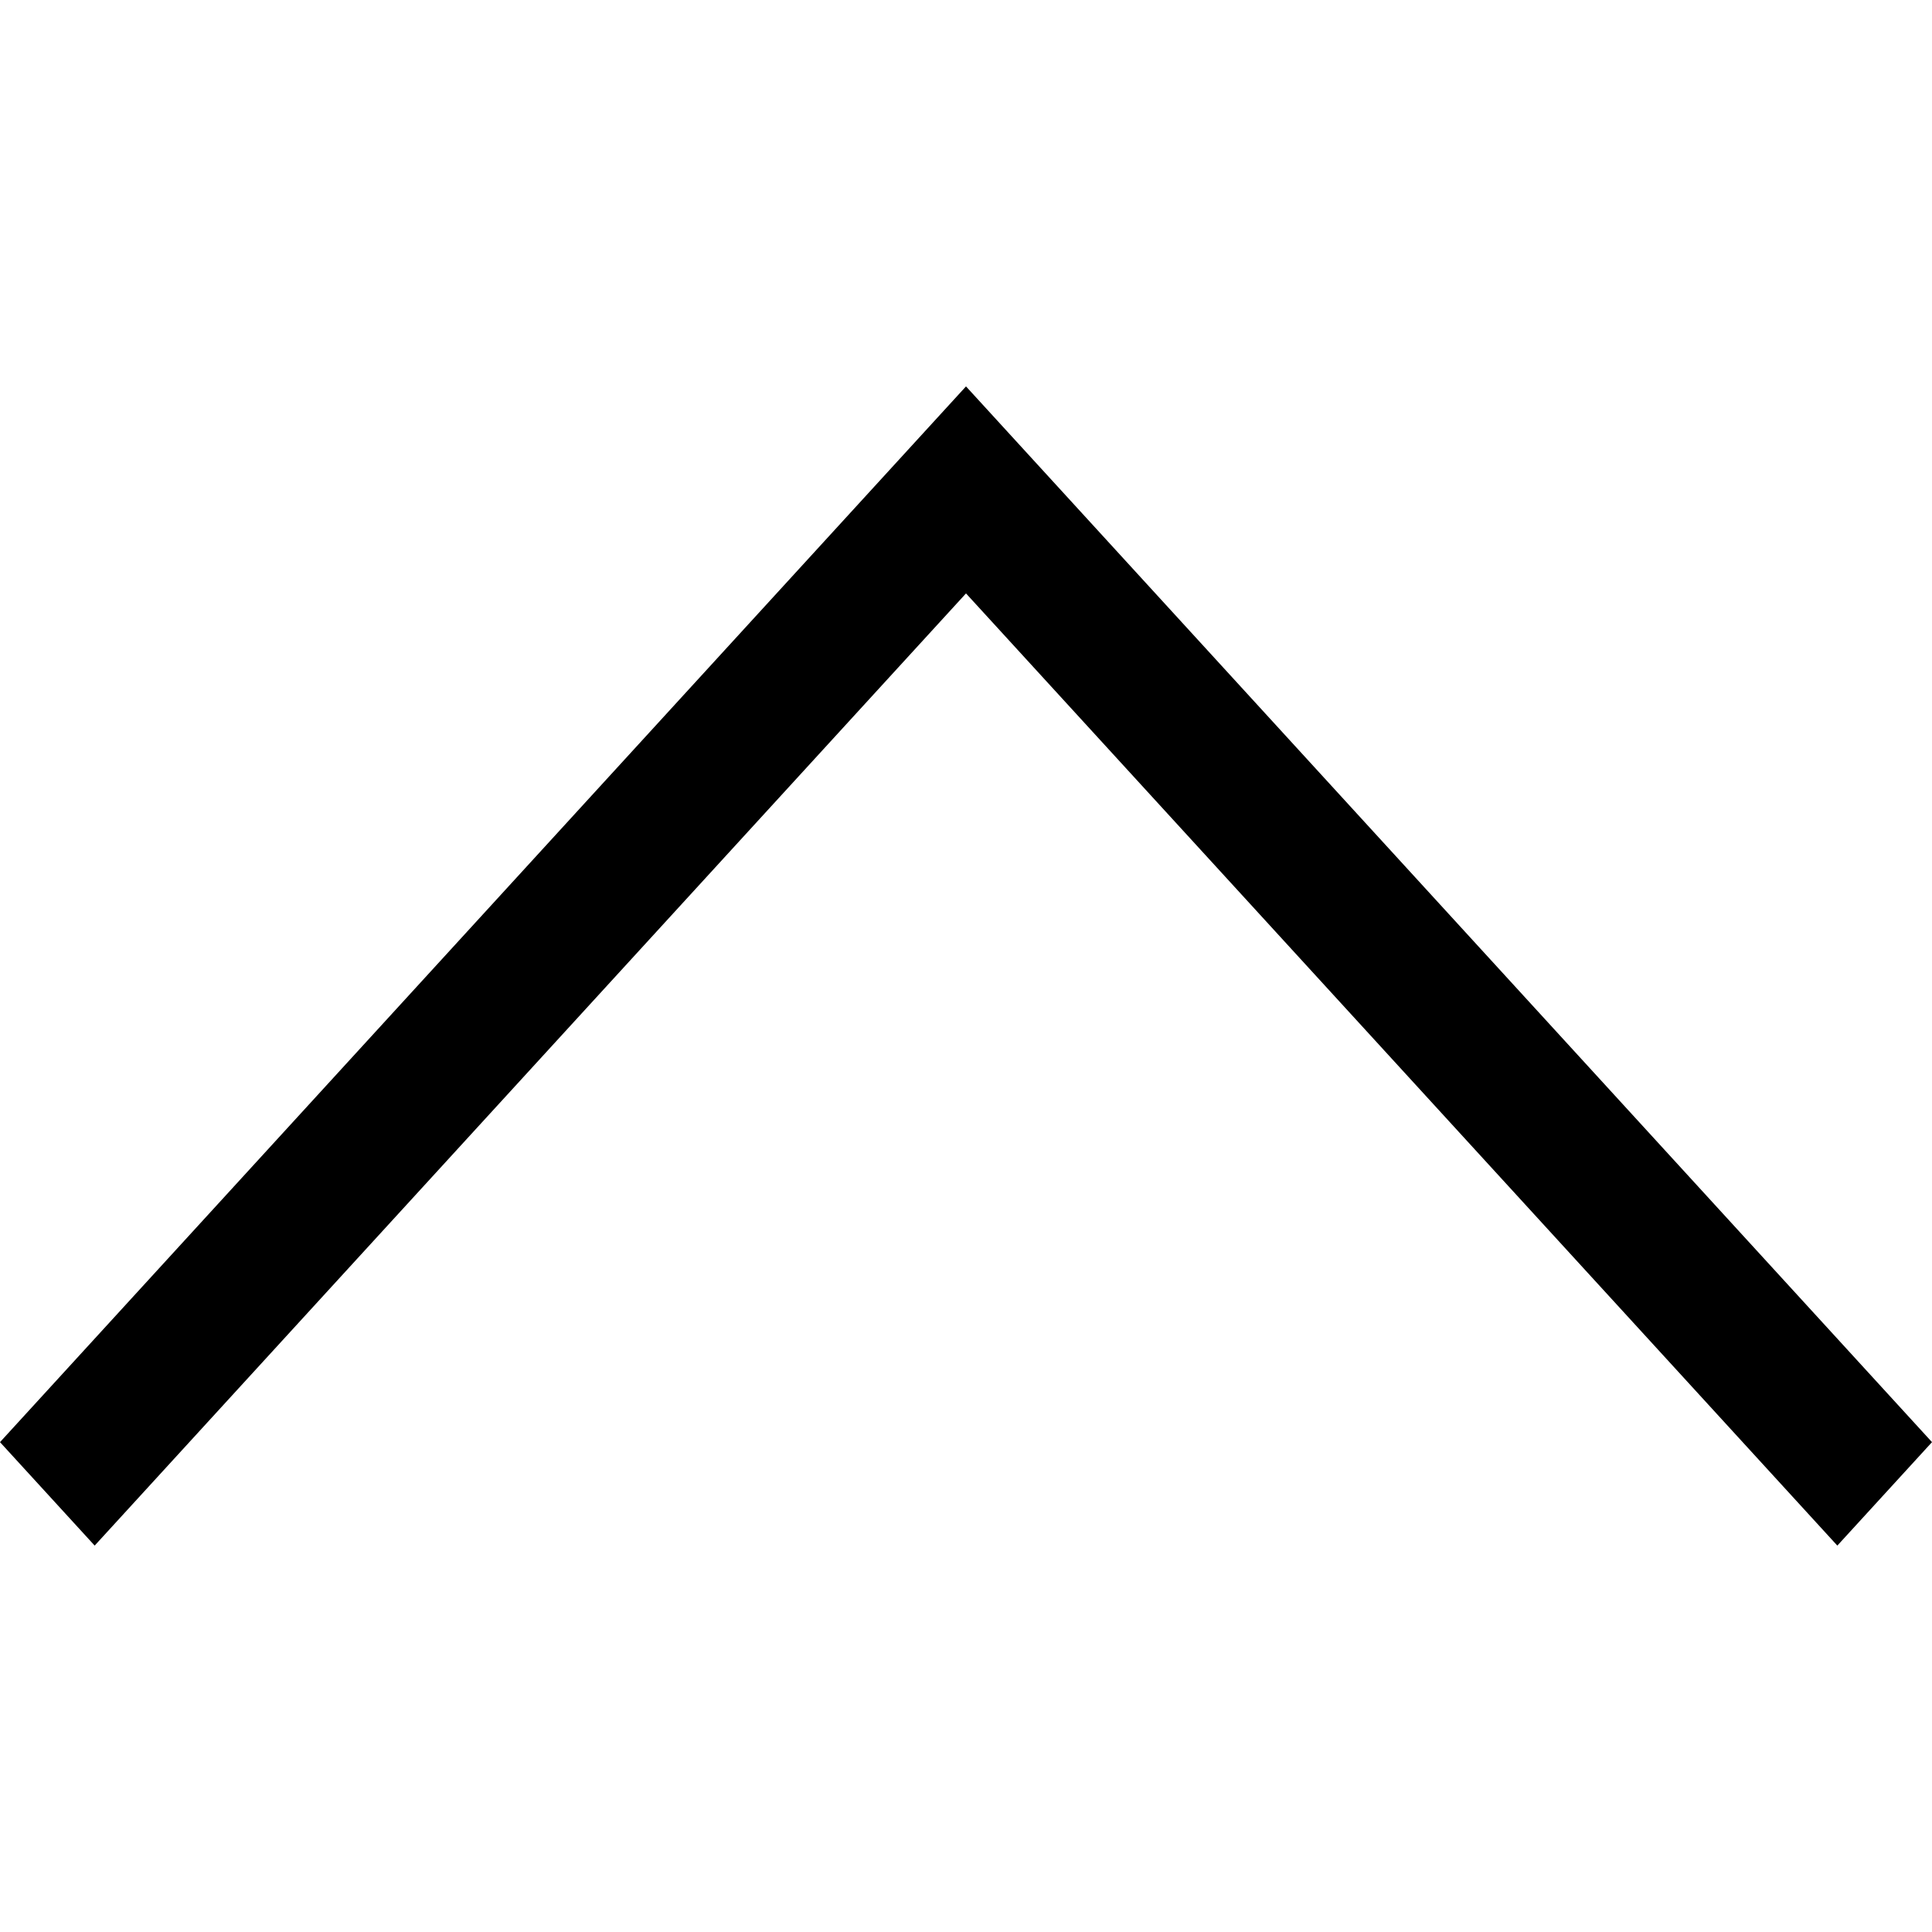 <svg xmlns="http://www.w3.org/2000/svg" width="20" height="20" fill="none"><g clip-path="url(#a)"><path fill="#000" d="M0 14.929 10 4l10 10.929L19.02 16 10 6.143.98 16 0 14.929Z"/></g><defs><clipPath id="a"><path fill="#fff" d="M20 0v20H0V0z"/></clipPath></defs></svg>